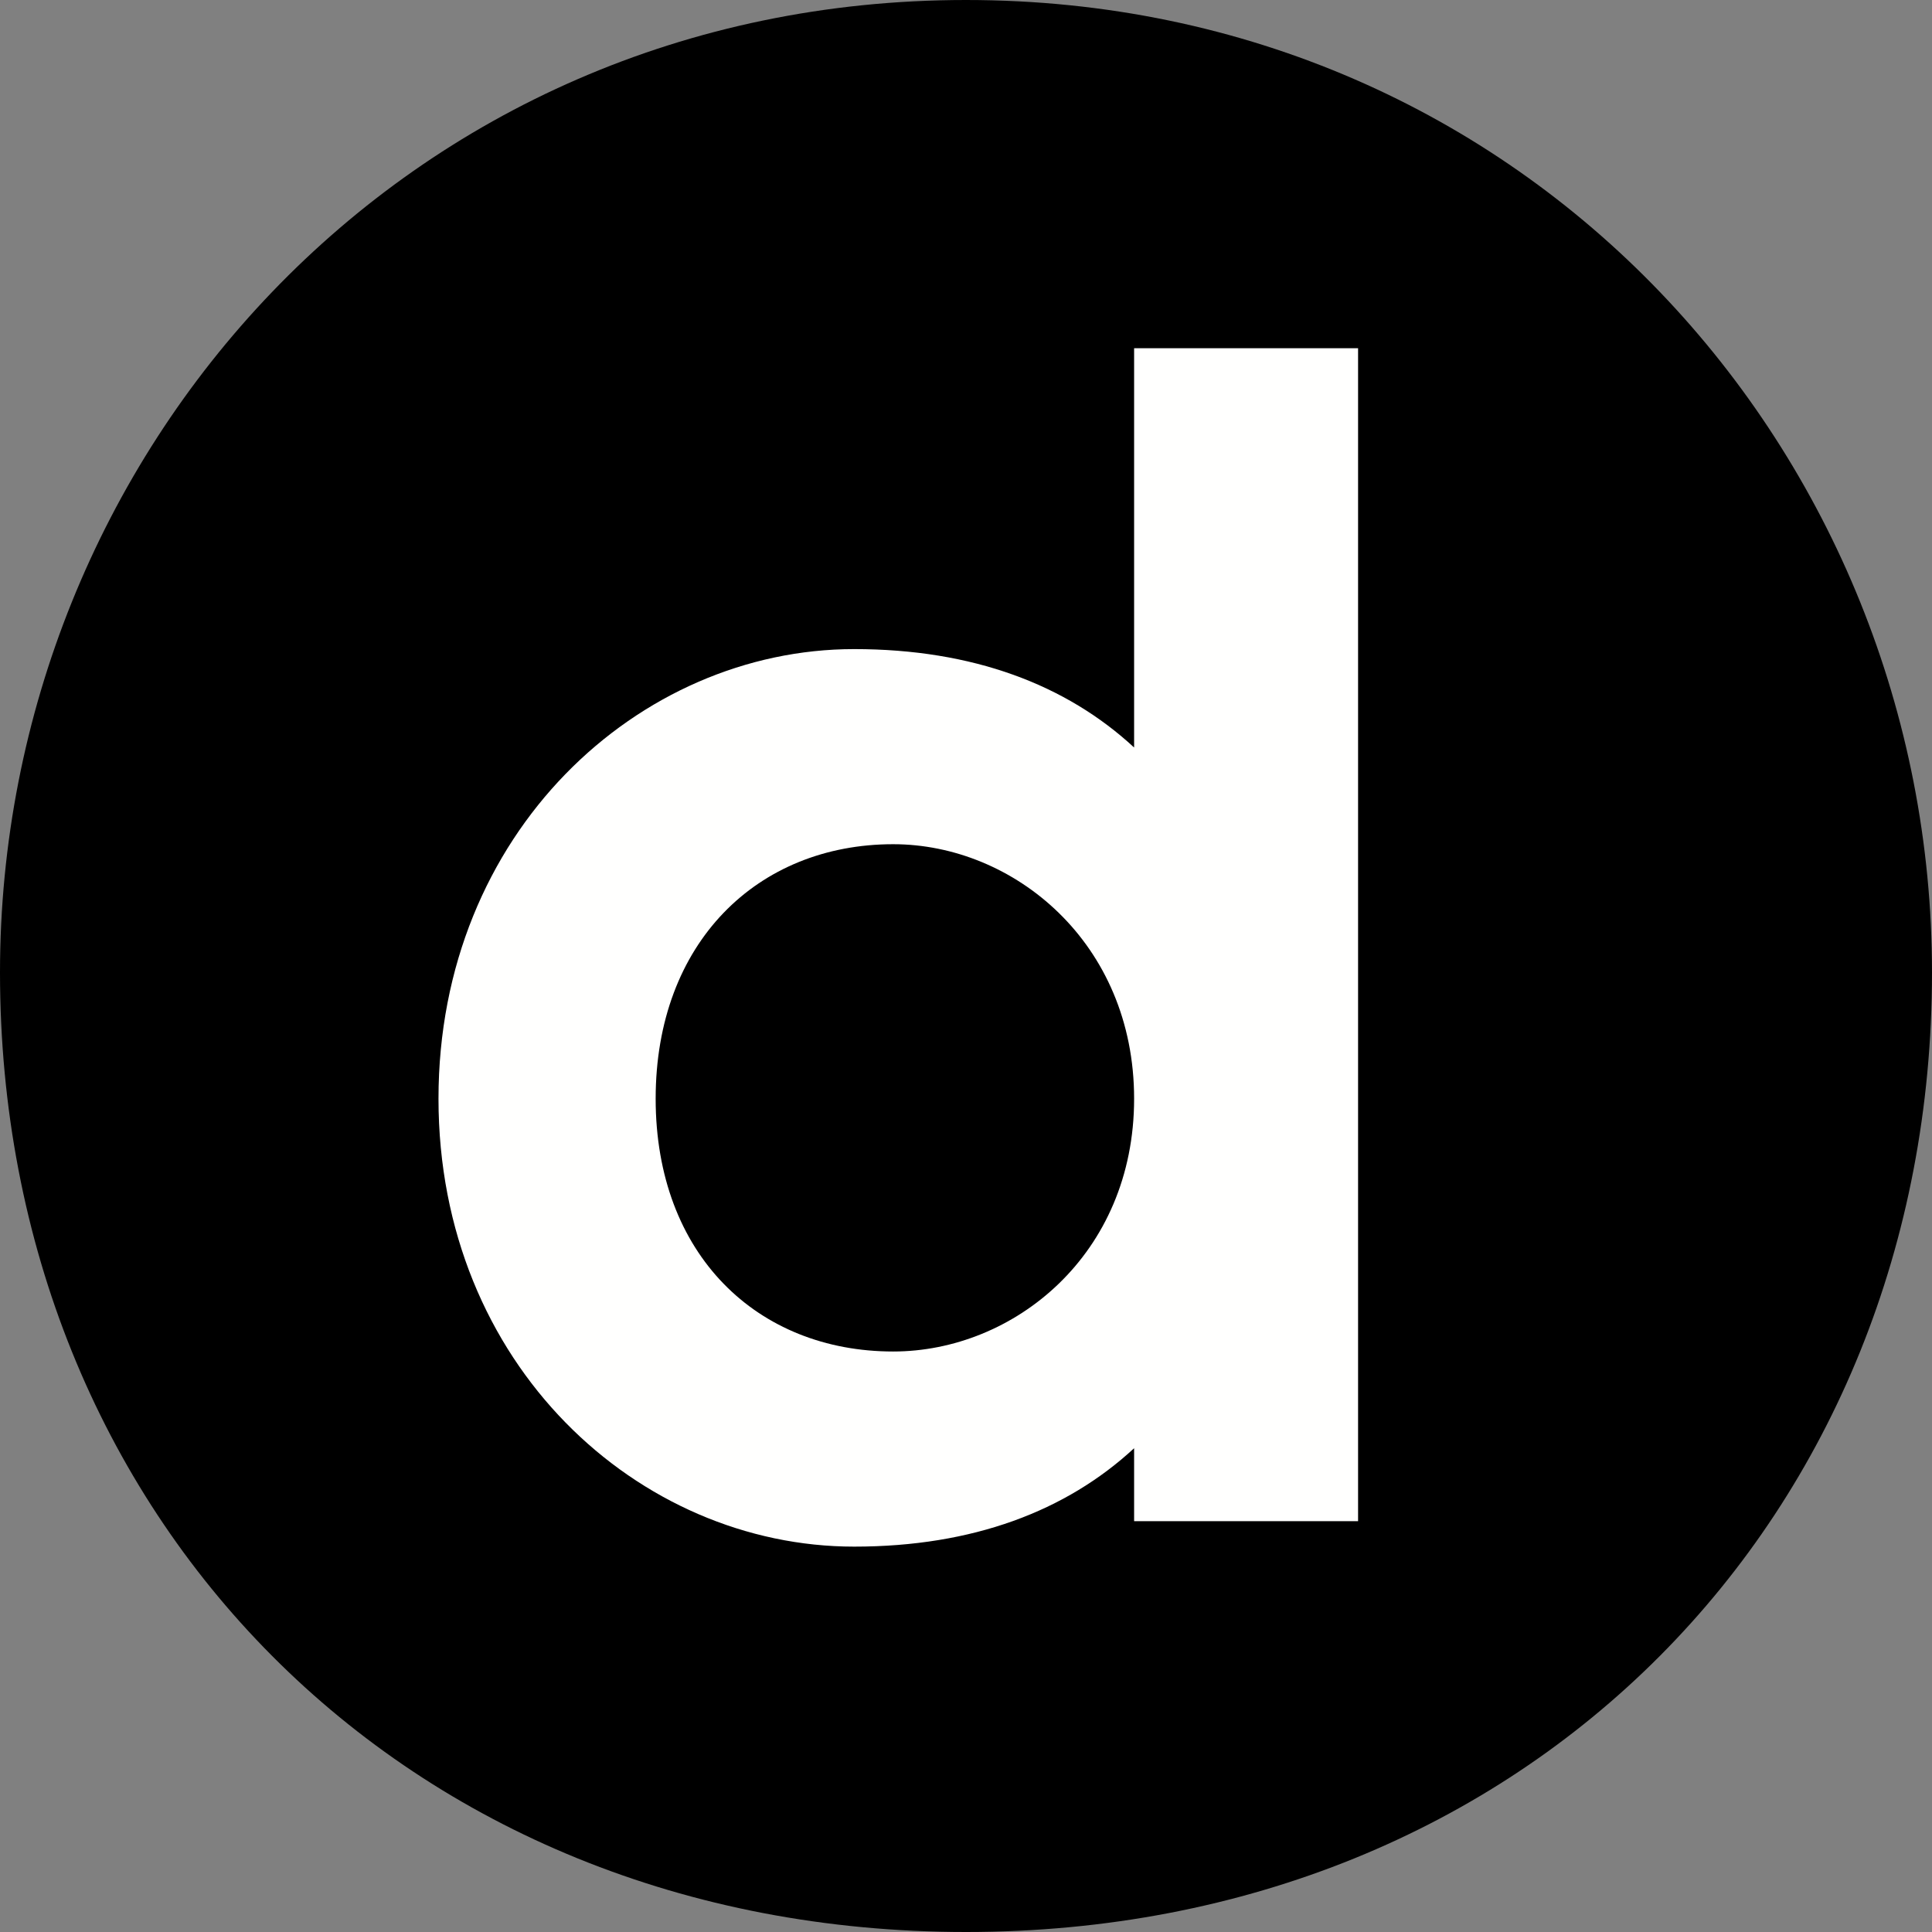 <?xml version="1.0" encoding="UTF-8" standalone="no"?>
<svg
   xmlns:dc="http://purl.org/dc/elements/1.1/"
   xmlns:cc="http://creativecommons.org/ns#"
   xmlns:rdf="http://www.w3.org/1999/02/22-rdf-syntax-ns#"
   xmlns:svg="http://www.w3.org/2000/svg"
   xmlns="http://www.w3.org/2000/svg"
   xmlns:sodipodi="http://sodipodi.sourceforge.net/DTD/sodipodi-0.dtd"
   xmlns:inkscape="http://www.inkscape.org/namespaces/inkscape"
   width="512px"
   height="512px"
   viewBox="0 0 512 512"
   version="1.1"
   id="svg3889"
   sodipodi:docname="icon_d_new.svg"
   inkscape:version="0.92.4 (5da689c313, 2019-01-14)">
  <rect x="0" y="0" width="512" height="512" fill="#808080" stroke="none"/>
  <sodipodi:namedview
     pagecolor="#ffffff"
     bordercolor="#666666"
     borderopacity="1"
     objecttolerance="10"
     gridtolerance="10"
     guidetolerance="10"
     inkscape:pageopacity="0"
     inkscape:pageshadow="2"
     inkscape:window-width="1600"
     inkscape:window-height="837"
     id="namedview3891"
     showgrid="false"
     inkscape:zoom="0.84838074"
     inkscape:cx="270.14677"
     inkscape:cy="238.43186"
     inkscape:window-x="-8"
     inkscape:window-y="32"
     inkscape:window-maximized="1"
     inkscape:current-layer="svg3889" />
  <title
     id="title3881">Teradata</title>
  <desc
     id="desc3883">Copyright Teradata</desc>
  <defs
     id="defs3885" />
  <path
     style="fill-rule:evenodd;stroke:none;stroke-width:1"
     d="M 512,257.7 C 512,401.6 405.1,512 256,512 106.9,512 0,401.6 0,257.7 0,120.5 106.9,0 256,0 405.1,0 512,120.5 512,257.7 Z"
     id="path3900" />
  <path
     style="fill:#fffffe;fill-rule:evenodd;stroke:none;stroke-width:2.405"
     id="Fill-3"
     d="m 300.552,291.169 c 0,-41.366 -31.924,-67.444 -63.846,-67.444 -35.971,0 -62.949,26.078 -62.949,67.444 0,41.366 26.977,66.994 62.949,66.994 31.922,0 63.846,-25.628 63.846,-66.994 z m 59.351,111.957 h -59.351 v -19.332 c -17.986,16.637 -42.715,26.078 -74.189,26.078 -57.103,0 -110.158,-48.111 -110.158,-118.703 0,-70.591 53.055,-119.152 110.158,-119.152 31.474,0 56.203,9.441 74.189,26.078 V 92.282 h 59.351 z"
     inkscape:connector-curvature="0" />
</svg>
